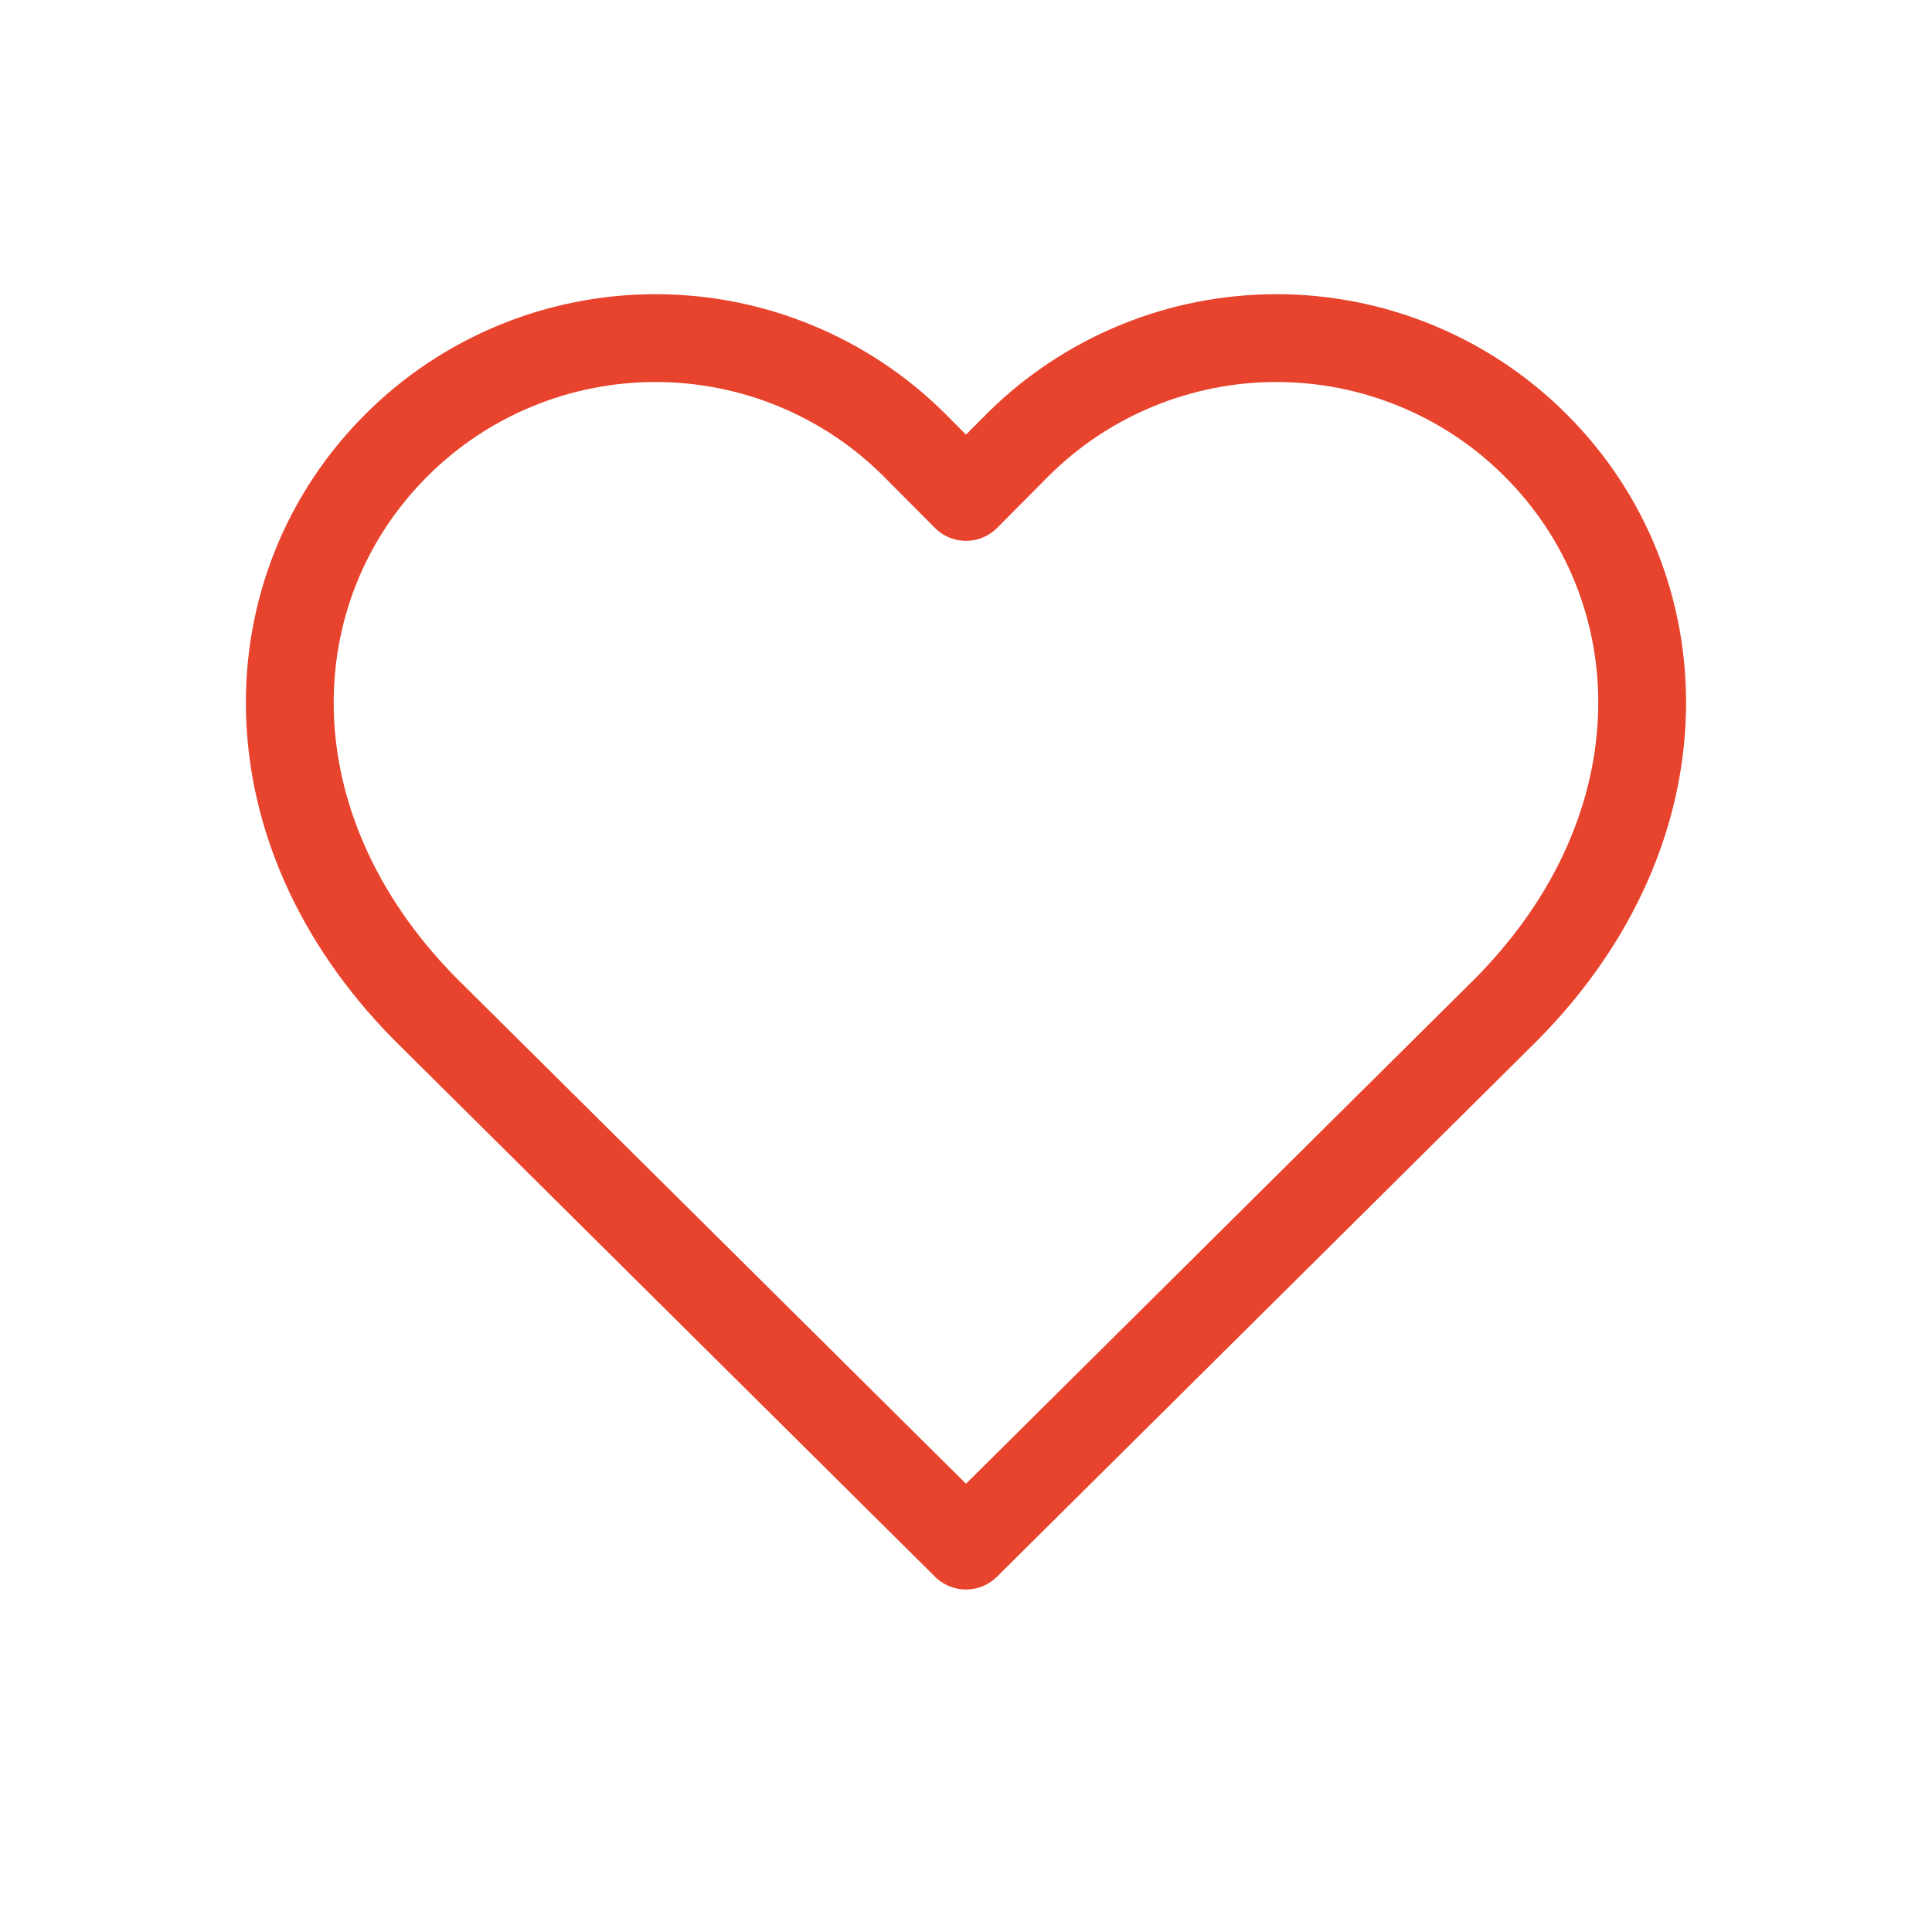 <svg width="44" height="44" viewBox="0 0 44 44" fill="none" xmlns="http://www.w3.org/2000/svg">
<path d="M34.956 10.126C34.184 9.357 33.267 8.747 32.257 8.331C31.247 7.914 30.164 7.7 29.07 7.7C27.977 7.7 26.894 7.914 25.884 8.331C24.874 8.747 23.956 9.357 23.184 10.126L22 11.317L20.815 10.126C20.043 9.357 19.125 8.747 18.115 8.331C17.105 7.914 16.023 7.7 14.929 7.7C13.835 7.7 12.752 7.914 11.742 8.331C10.732 8.747 9.815 9.357 9.043 10.126C5.781 13.363 5.581 18.83 9.689 22.984L22 35.2L34.31 22.984C38.418 18.83 38.218 13.363 34.956 10.126Z" stroke="#E8432D" stroke-width="2" stroke-linecap="round" stroke-linejoin="round"/>
</svg>
